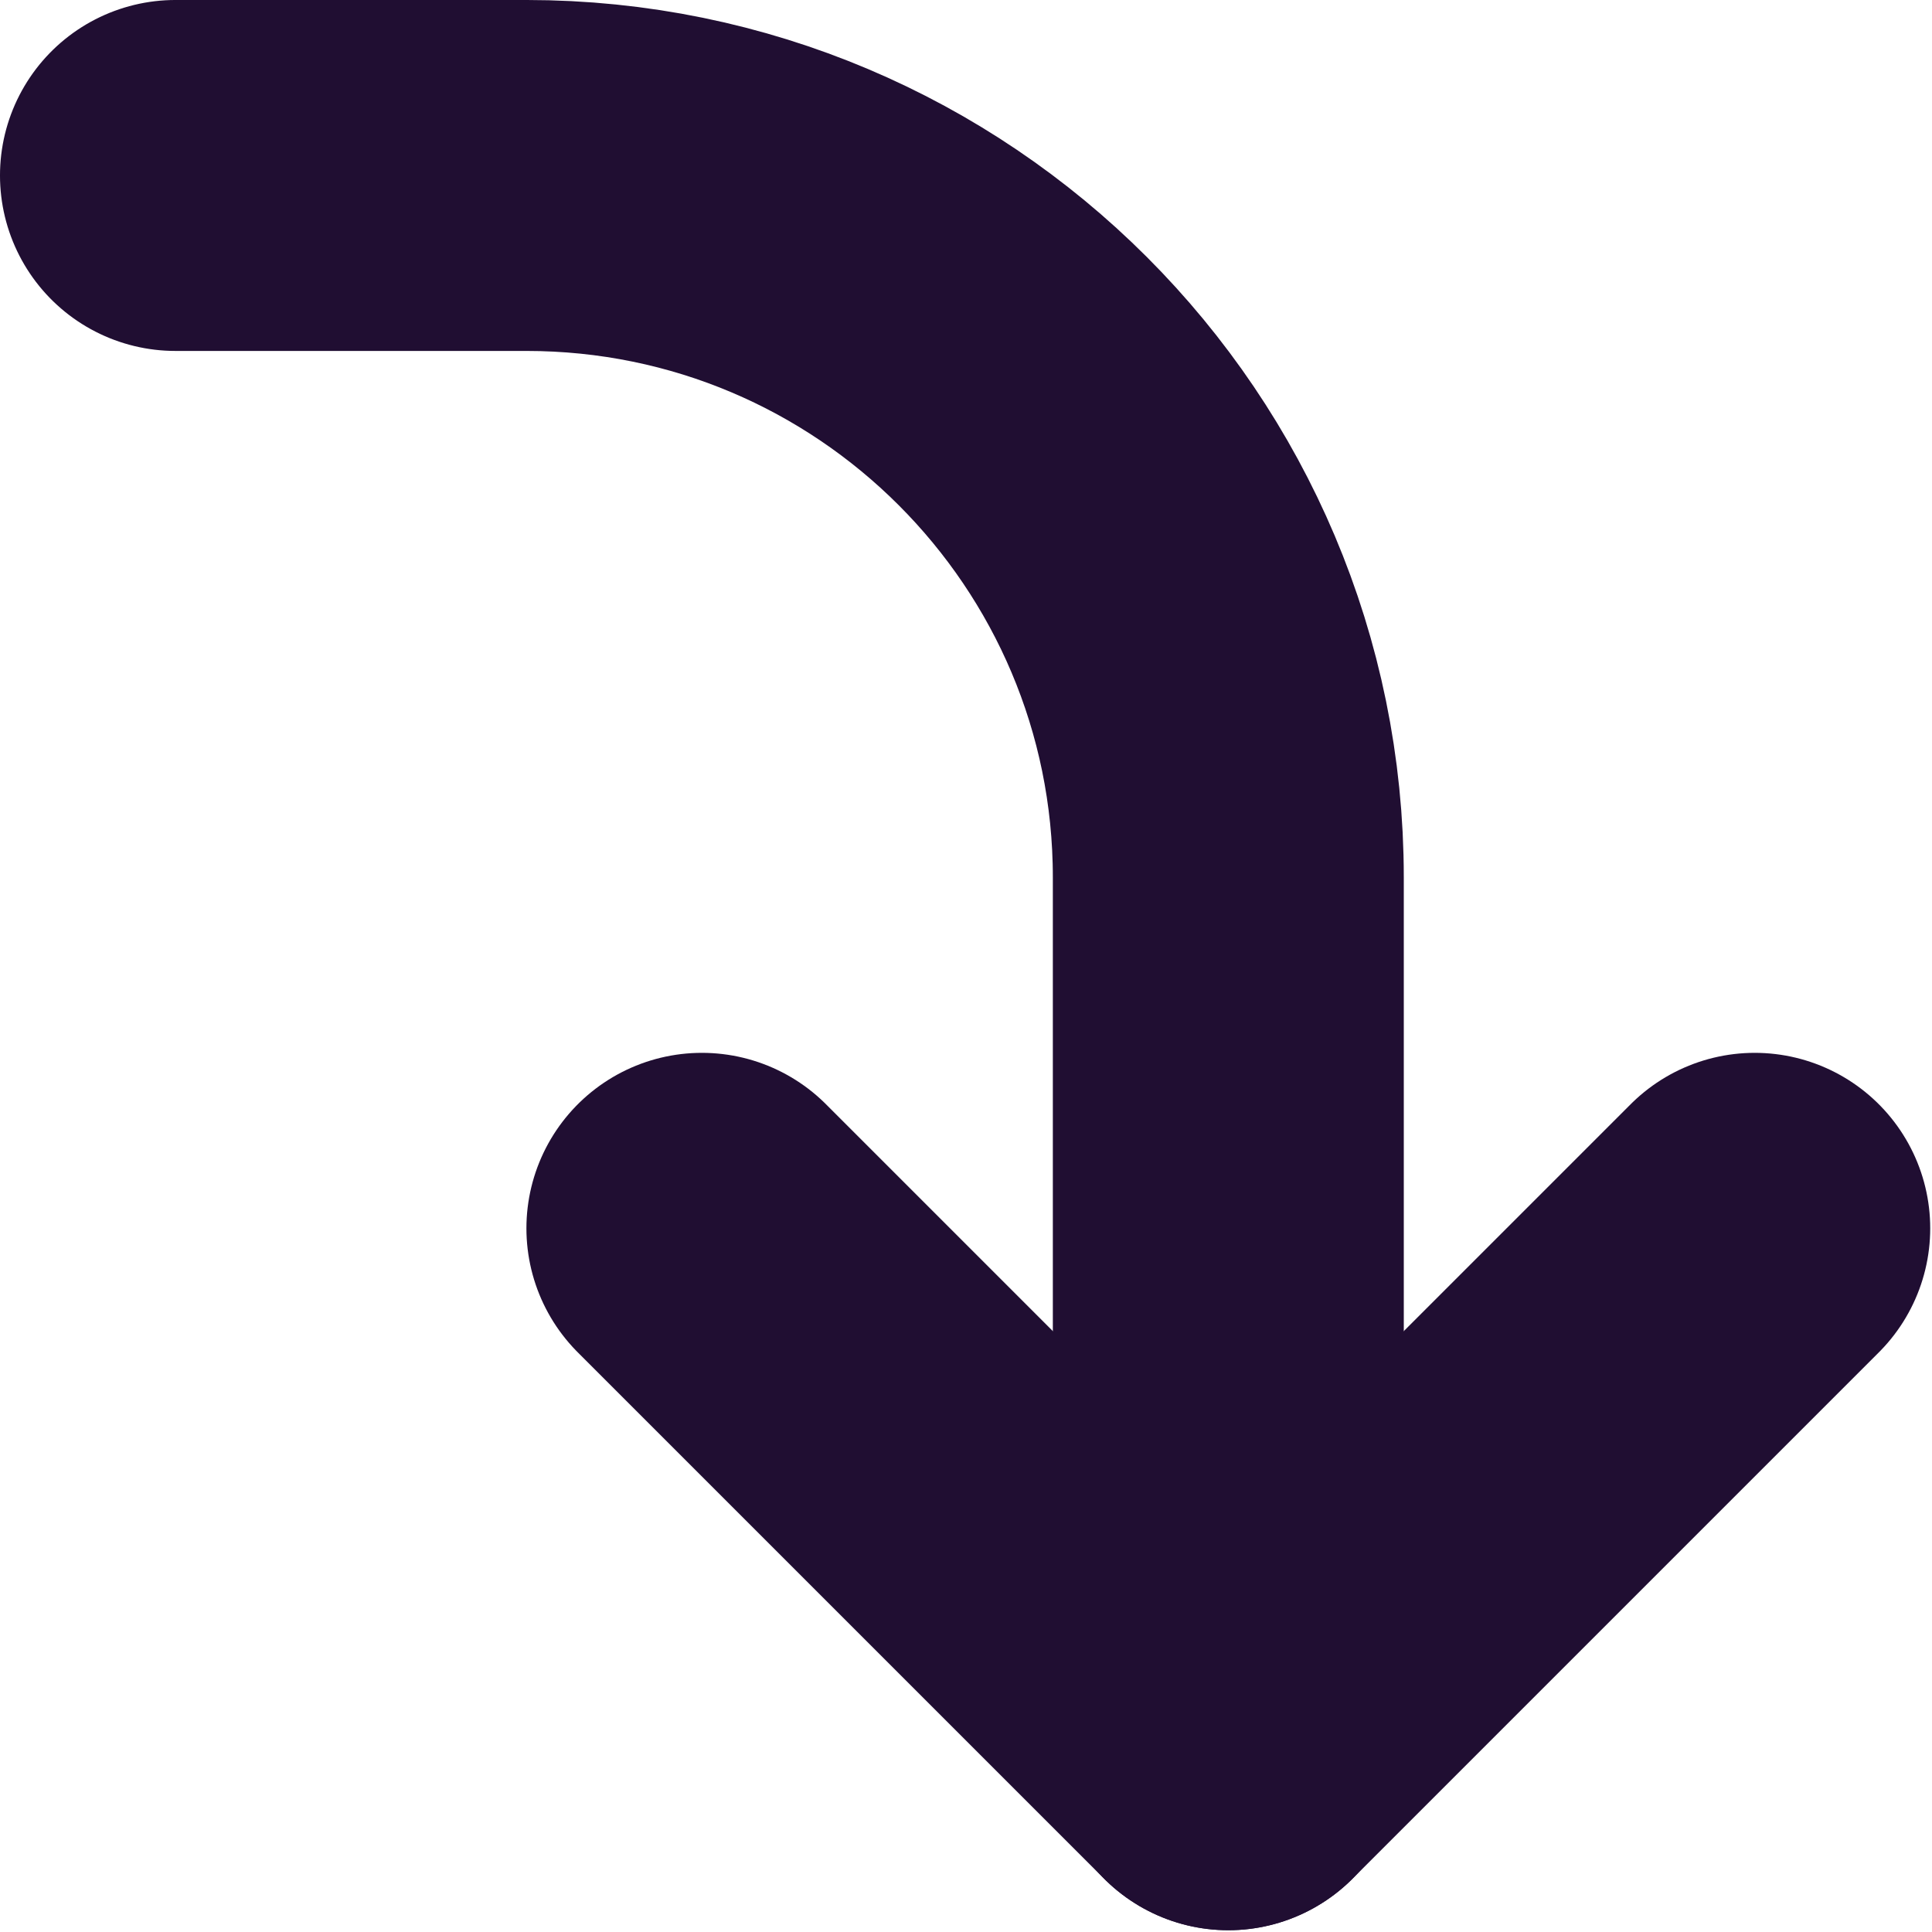 <?xml version="1.0" encoding="UTF-8" standalone="no"?>
<!DOCTYPE svg PUBLIC "-//W3C//DTD SVG 1.1//EN" "http://www.w3.org/Graphics/SVG/1.1/DTD/svg11.dtd">
<svg width="100%" height="100%" viewBox="0 0 367 367" version="1.1" xmlns="http://www.w3.org/2000/svg" xmlns:xlink="http://www.w3.org/1999/xlink" xml:space="preserve" xmlns:serif="http://www.serif.com/" style="fill-rule:evenodd;clip-rule:evenodd;stroke-linecap:round;stroke-linejoin:round;">
    <g transform="matrix(33.333,0,0,33.333,-200,-233.333)">
        <path d="M7,8L9,8C11.209,8 13,9.791 13,12L13,17" style="fill:none;fill-rule:nonzero;stroke:rgb(32,14,50);stroke-width:2px;"/>
    </g>
    <g transform="matrix(33.333,0,0,33.333,-200,-233.333)">
        <path d="M16,14L13,17L10,14" style="fill:none;fill-rule:nonzero;stroke:rgb(32,14,50);stroke-width:2px;"/>
    </g>
</svg>
